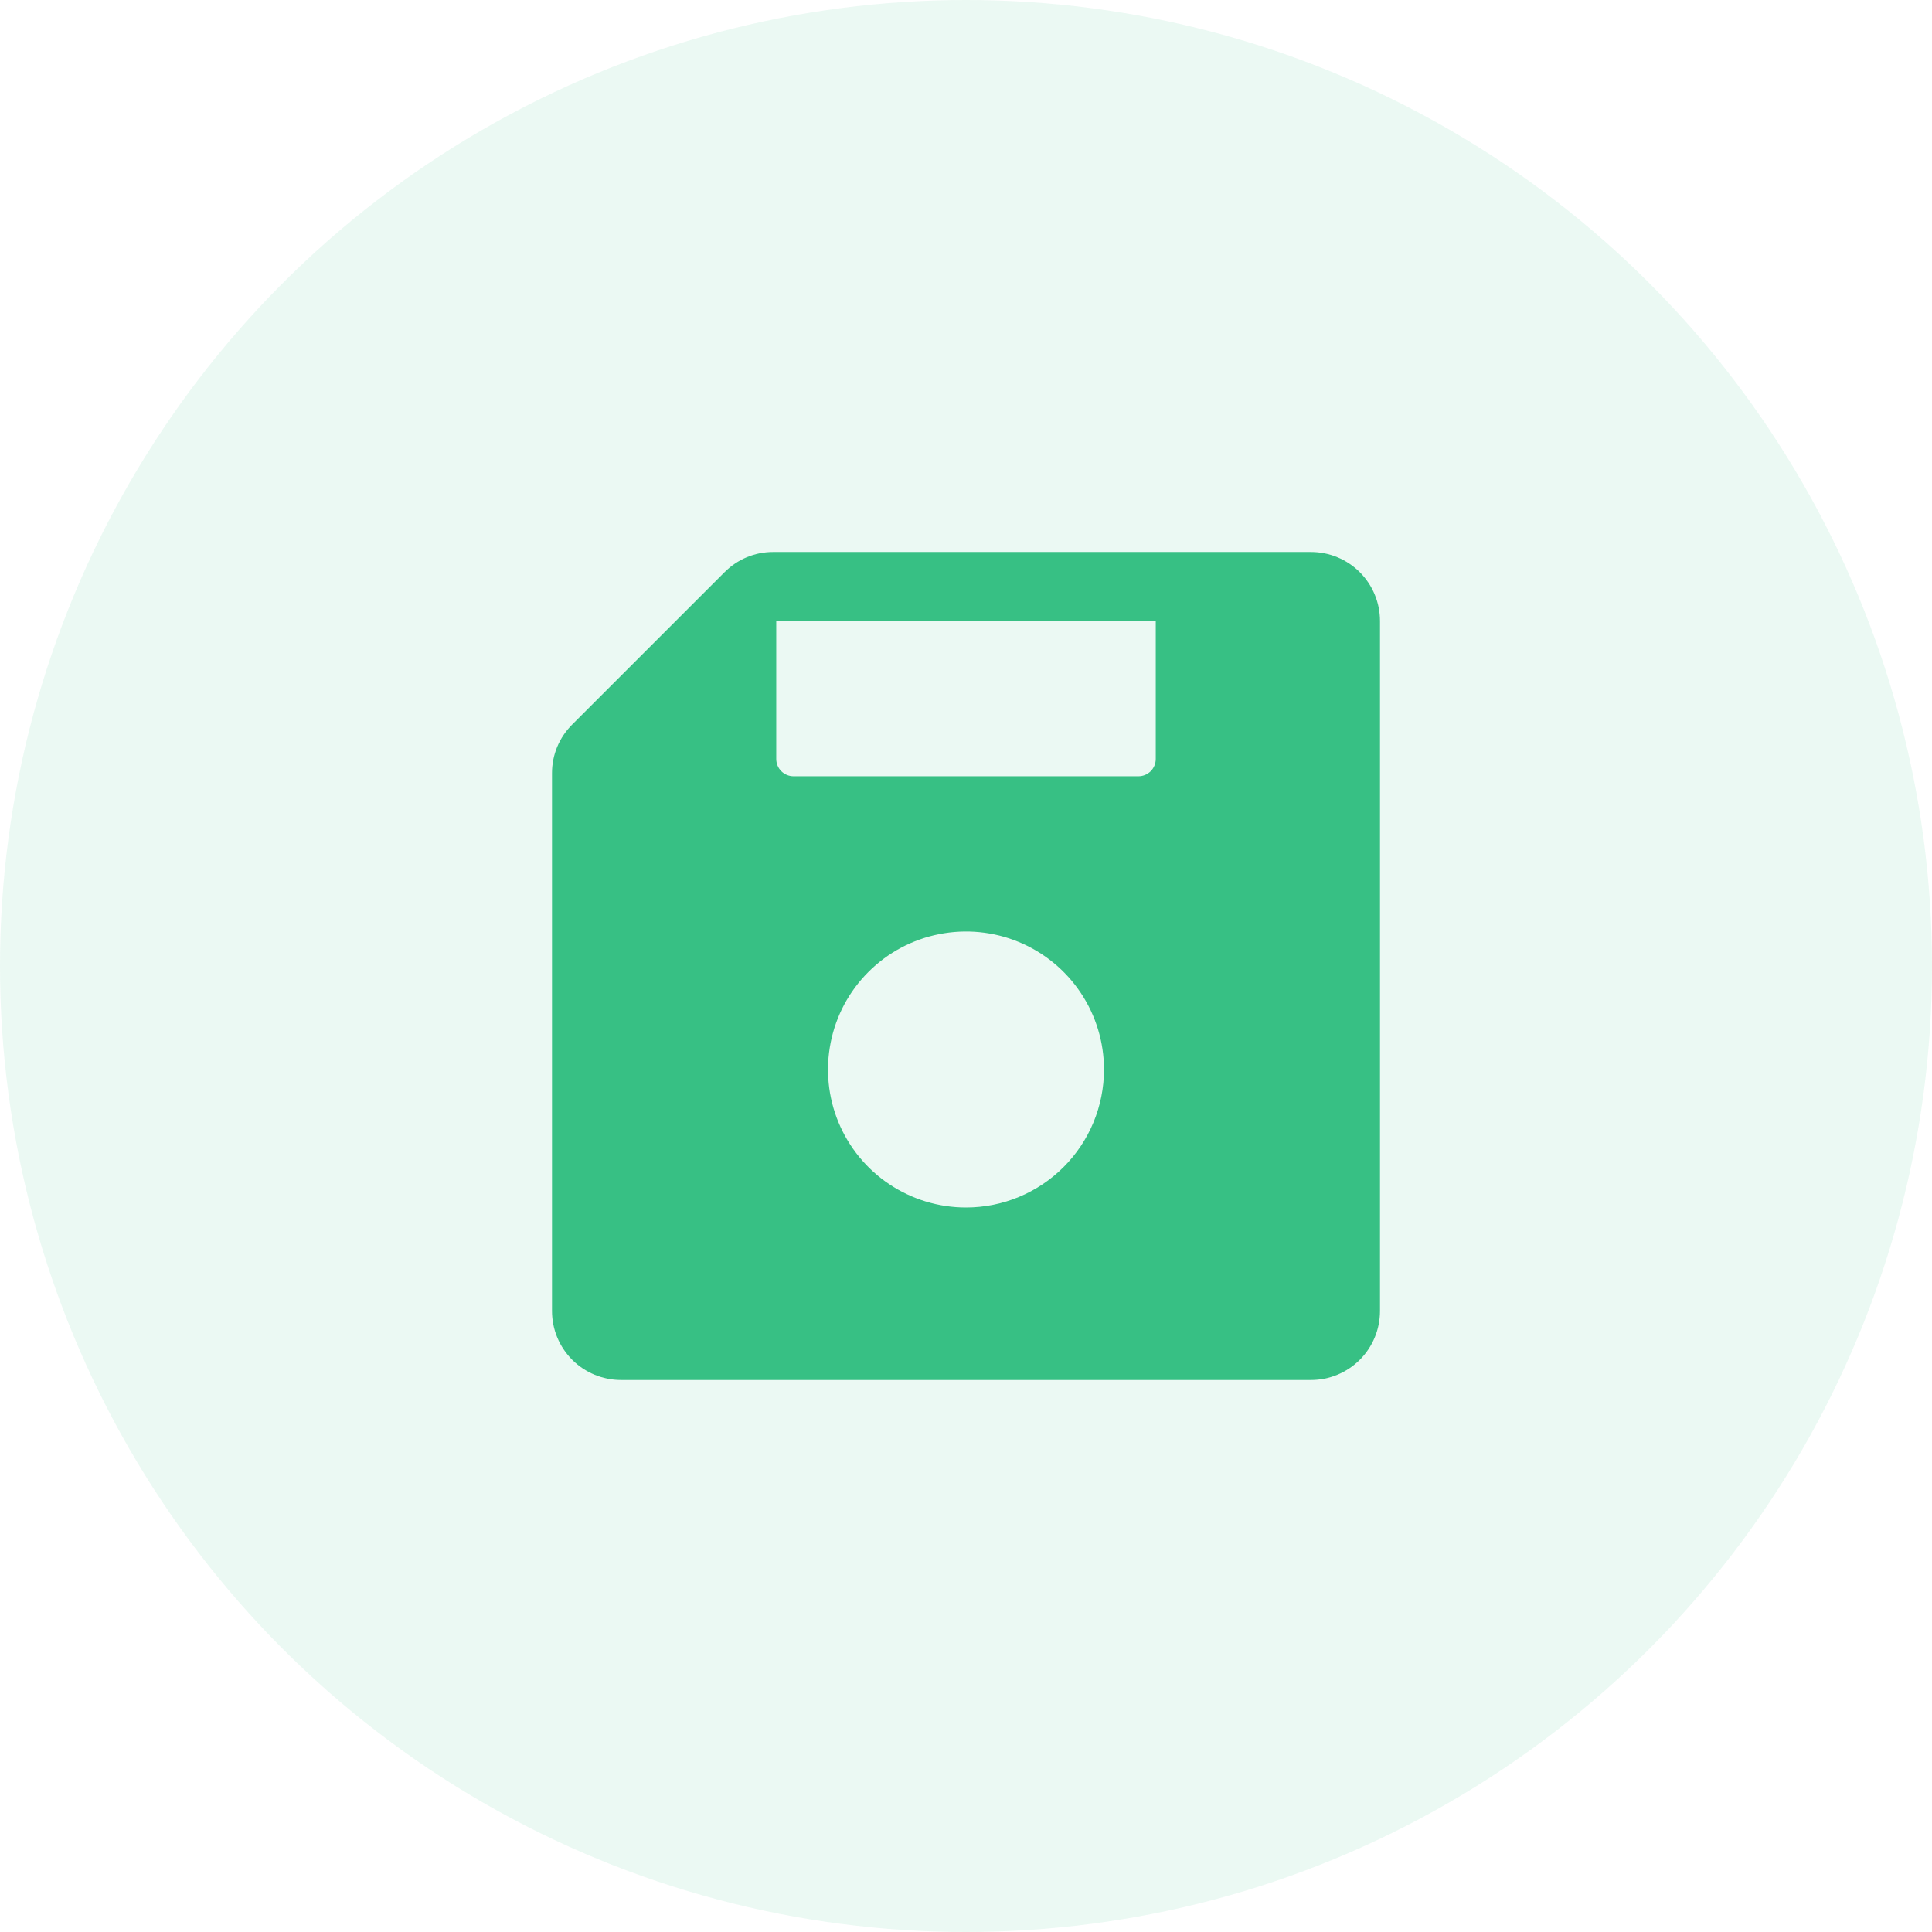 <svg width="42" height="42" viewBox="0 0 42 42" fill="none" xmlns="http://www.w3.org/2000/svg">
<circle cx="21" cy="21" r="21" fill="#37C084" fill-opacity="0.1"/>
<path d="M28.5 12H16.81C16.613 11.999 16.418 12.038 16.236 12.113C16.054 12.189 15.889 12.3 15.75 12.44L12.44 15.75C12.3 15.889 12.189 16.054 12.113 16.236C12.038 16.418 11.999 16.613 12 16.81V28.5C12 28.898 12.158 29.279 12.439 29.561C12.721 29.842 13.102 30 13.5 30H28.5C28.898 30 29.279 29.842 29.561 29.561C29.842 29.279 30 28.898 30 28.5V13.5C30 13.102 29.842 12.721 29.561 12.439C29.279 12.158 28.898 12 28.5 12ZM21 26.25C20.407 26.25 19.827 26.074 19.333 25.744C18.84 25.415 18.455 24.946 18.228 24.398C18.001 23.85 17.942 23.247 18.058 22.665C18.173 22.083 18.459 21.548 18.879 21.129C19.298 20.709 19.833 20.423 20.415 20.308C20.997 20.192 21.6 20.251 22.148 20.478C22.696 20.705 23.165 21.09 23.494 21.583C23.824 22.077 24 22.657 24 23.25C24 24.046 23.684 24.809 23.121 25.371C22.559 25.934 21.796 26.25 21 26.25ZM25.125 16.5C25.125 16.599 25.085 16.695 25.015 16.765C24.945 16.835 24.849 16.875 24.75 16.875H17.25C17.151 16.875 17.055 16.835 16.985 16.765C16.915 16.695 16.875 16.599 16.875 16.5V13.5H25.125V16.5Z" fill="#37C084"/>
</svg>
